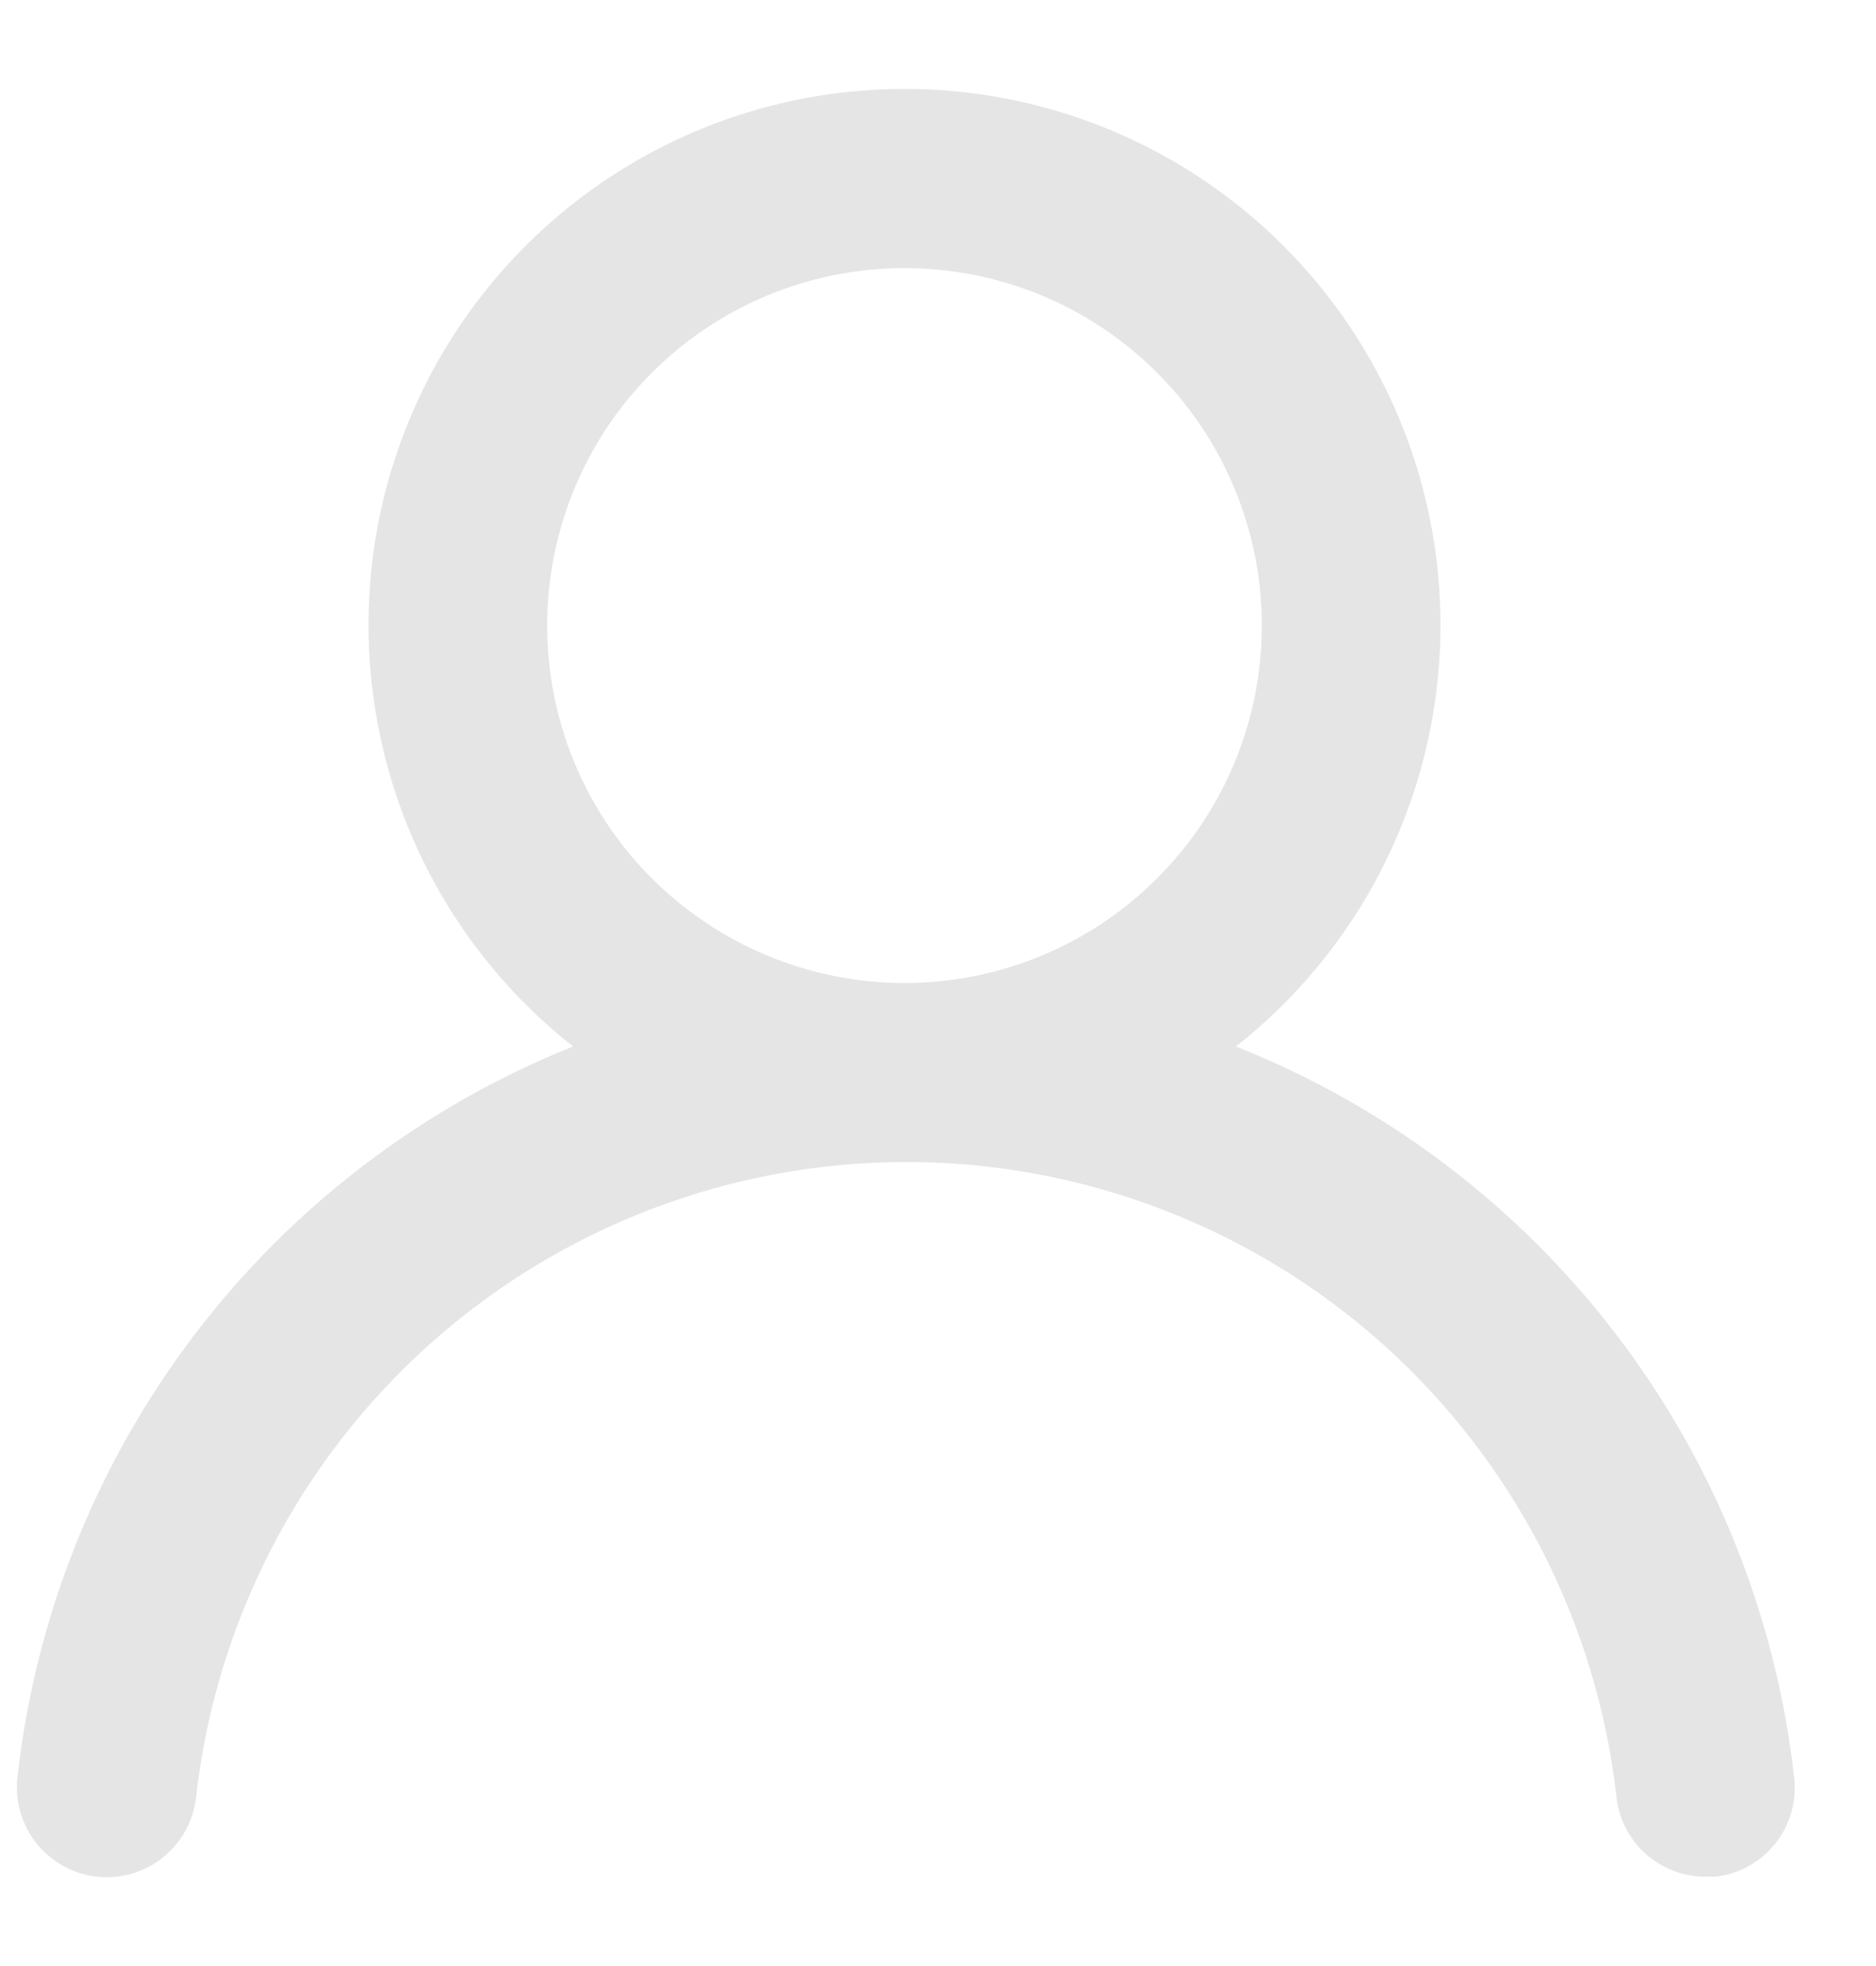 <svg width="21" height="22" viewBox="0 0 21 22" fill="none" xmlns="http://www.w3.org/2000/svg">
<path d="M13.835 11.71C14.815 10.939 15.531 9.881 15.882 8.684C16.233 7.487 16.203 6.21 15.795 5.031C15.387 3.853 14.621 2.83 13.605 2.107C12.589 1.383 11.372 0.995 10.125 0.995C8.878 0.995 7.661 1.383 6.645 2.107C5.629 2.83 4.863 3.853 4.455 5.031C4.047 6.21 4.017 7.487 4.368 8.684C4.719 9.881 5.435 10.939 6.415 11.71C4.735 12.383 3.269 13.499 2.174 14.94C1.078 16.381 0.395 18.091 0.195 19.89C0.181 20.021 0.192 20.154 0.229 20.281C0.266 20.408 0.327 20.526 0.41 20.629C0.577 20.837 0.82 20.971 1.085 21C1.35 21.029 1.616 20.952 1.824 20.785C2.032 20.618 2.166 20.375 2.195 20.11C2.415 18.155 3.347 16.35 4.813 15.039C6.28 13.728 8.178 13.003 10.145 13.003C12.112 13.003 14.01 13.728 15.477 15.039C16.943 16.35 17.875 18.155 18.095 20.11C18.122 20.356 18.239 20.583 18.424 20.747C18.609 20.911 18.848 21.002 19.095 21H19.205C19.467 20.97 19.707 20.837 19.872 20.631C20.036 20.425 20.113 20.162 20.085 19.9C19.884 18.096 19.197 16.381 18.096 14.938C16.995 13.495 15.522 12.38 13.835 11.71ZM10.125 11C9.334 11 8.561 10.765 7.903 10.326C7.245 9.886 6.732 9.262 6.429 8.531C6.127 7.8 6.048 6.996 6.202 6.22C6.356 5.444 6.737 4.731 7.297 4.172C7.856 3.612 8.569 3.231 9.345 3.077C10.121 2.923 10.925 3.002 11.656 3.304C12.387 3.607 13.011 4.12 13.451 4.778C13.89 5.436 14.125 6.209 14.125 7C14.125 8.061 13.704 9.078 12.953 9.828C12.203 10.579 11.186 11 10.125 11Z" fill="#E5E5E5"/>
</svg>
